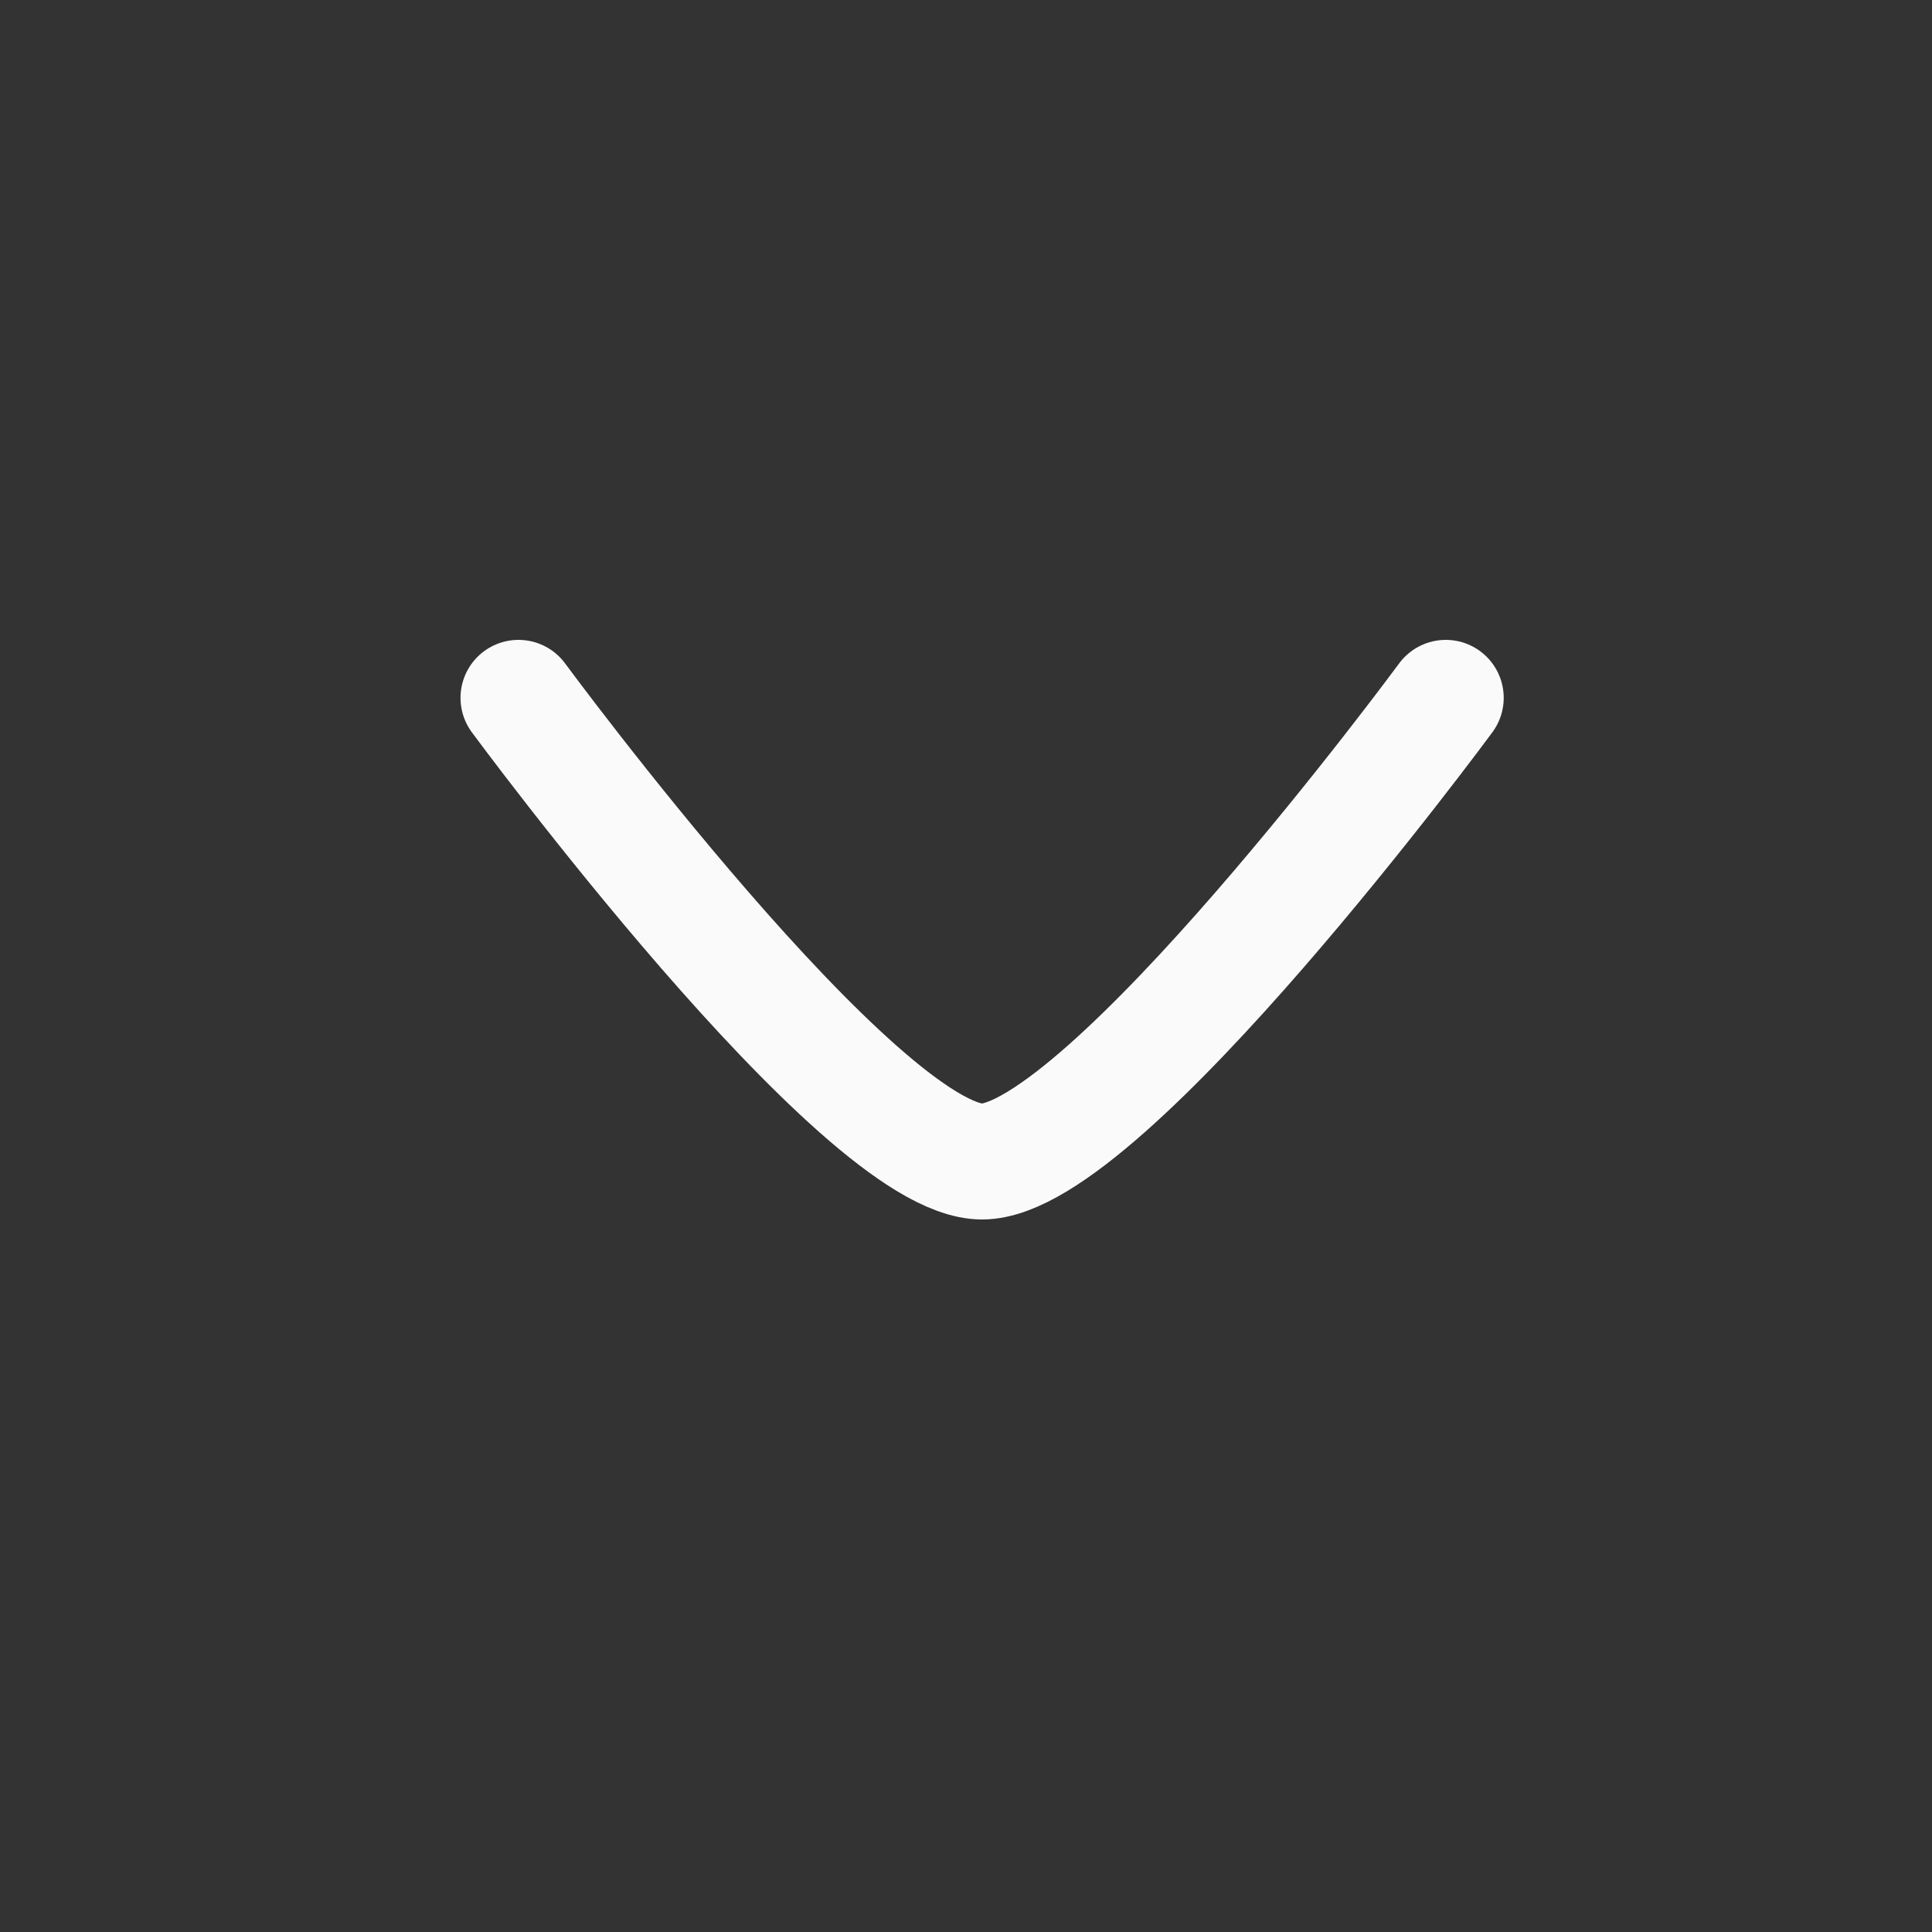 <svg width="25" height="25" viewBox="0 0 25 25" fill="none" xmlns="http://www.w3.org/2000/svg">
<rect x="0" y="0" width="25" height="25" fill="#333333" stroke="none"/>
<path d="M18.708 9.03C18.708 9.03 14.289 15.03 12.708 15.03C11.127 15.03 6.709 9.03 6.709 9.03" stroke="#FAFAFA" stroke-width="1.5" stroke-linecap="round" stroke-linejoin="round"/>
</svg>
